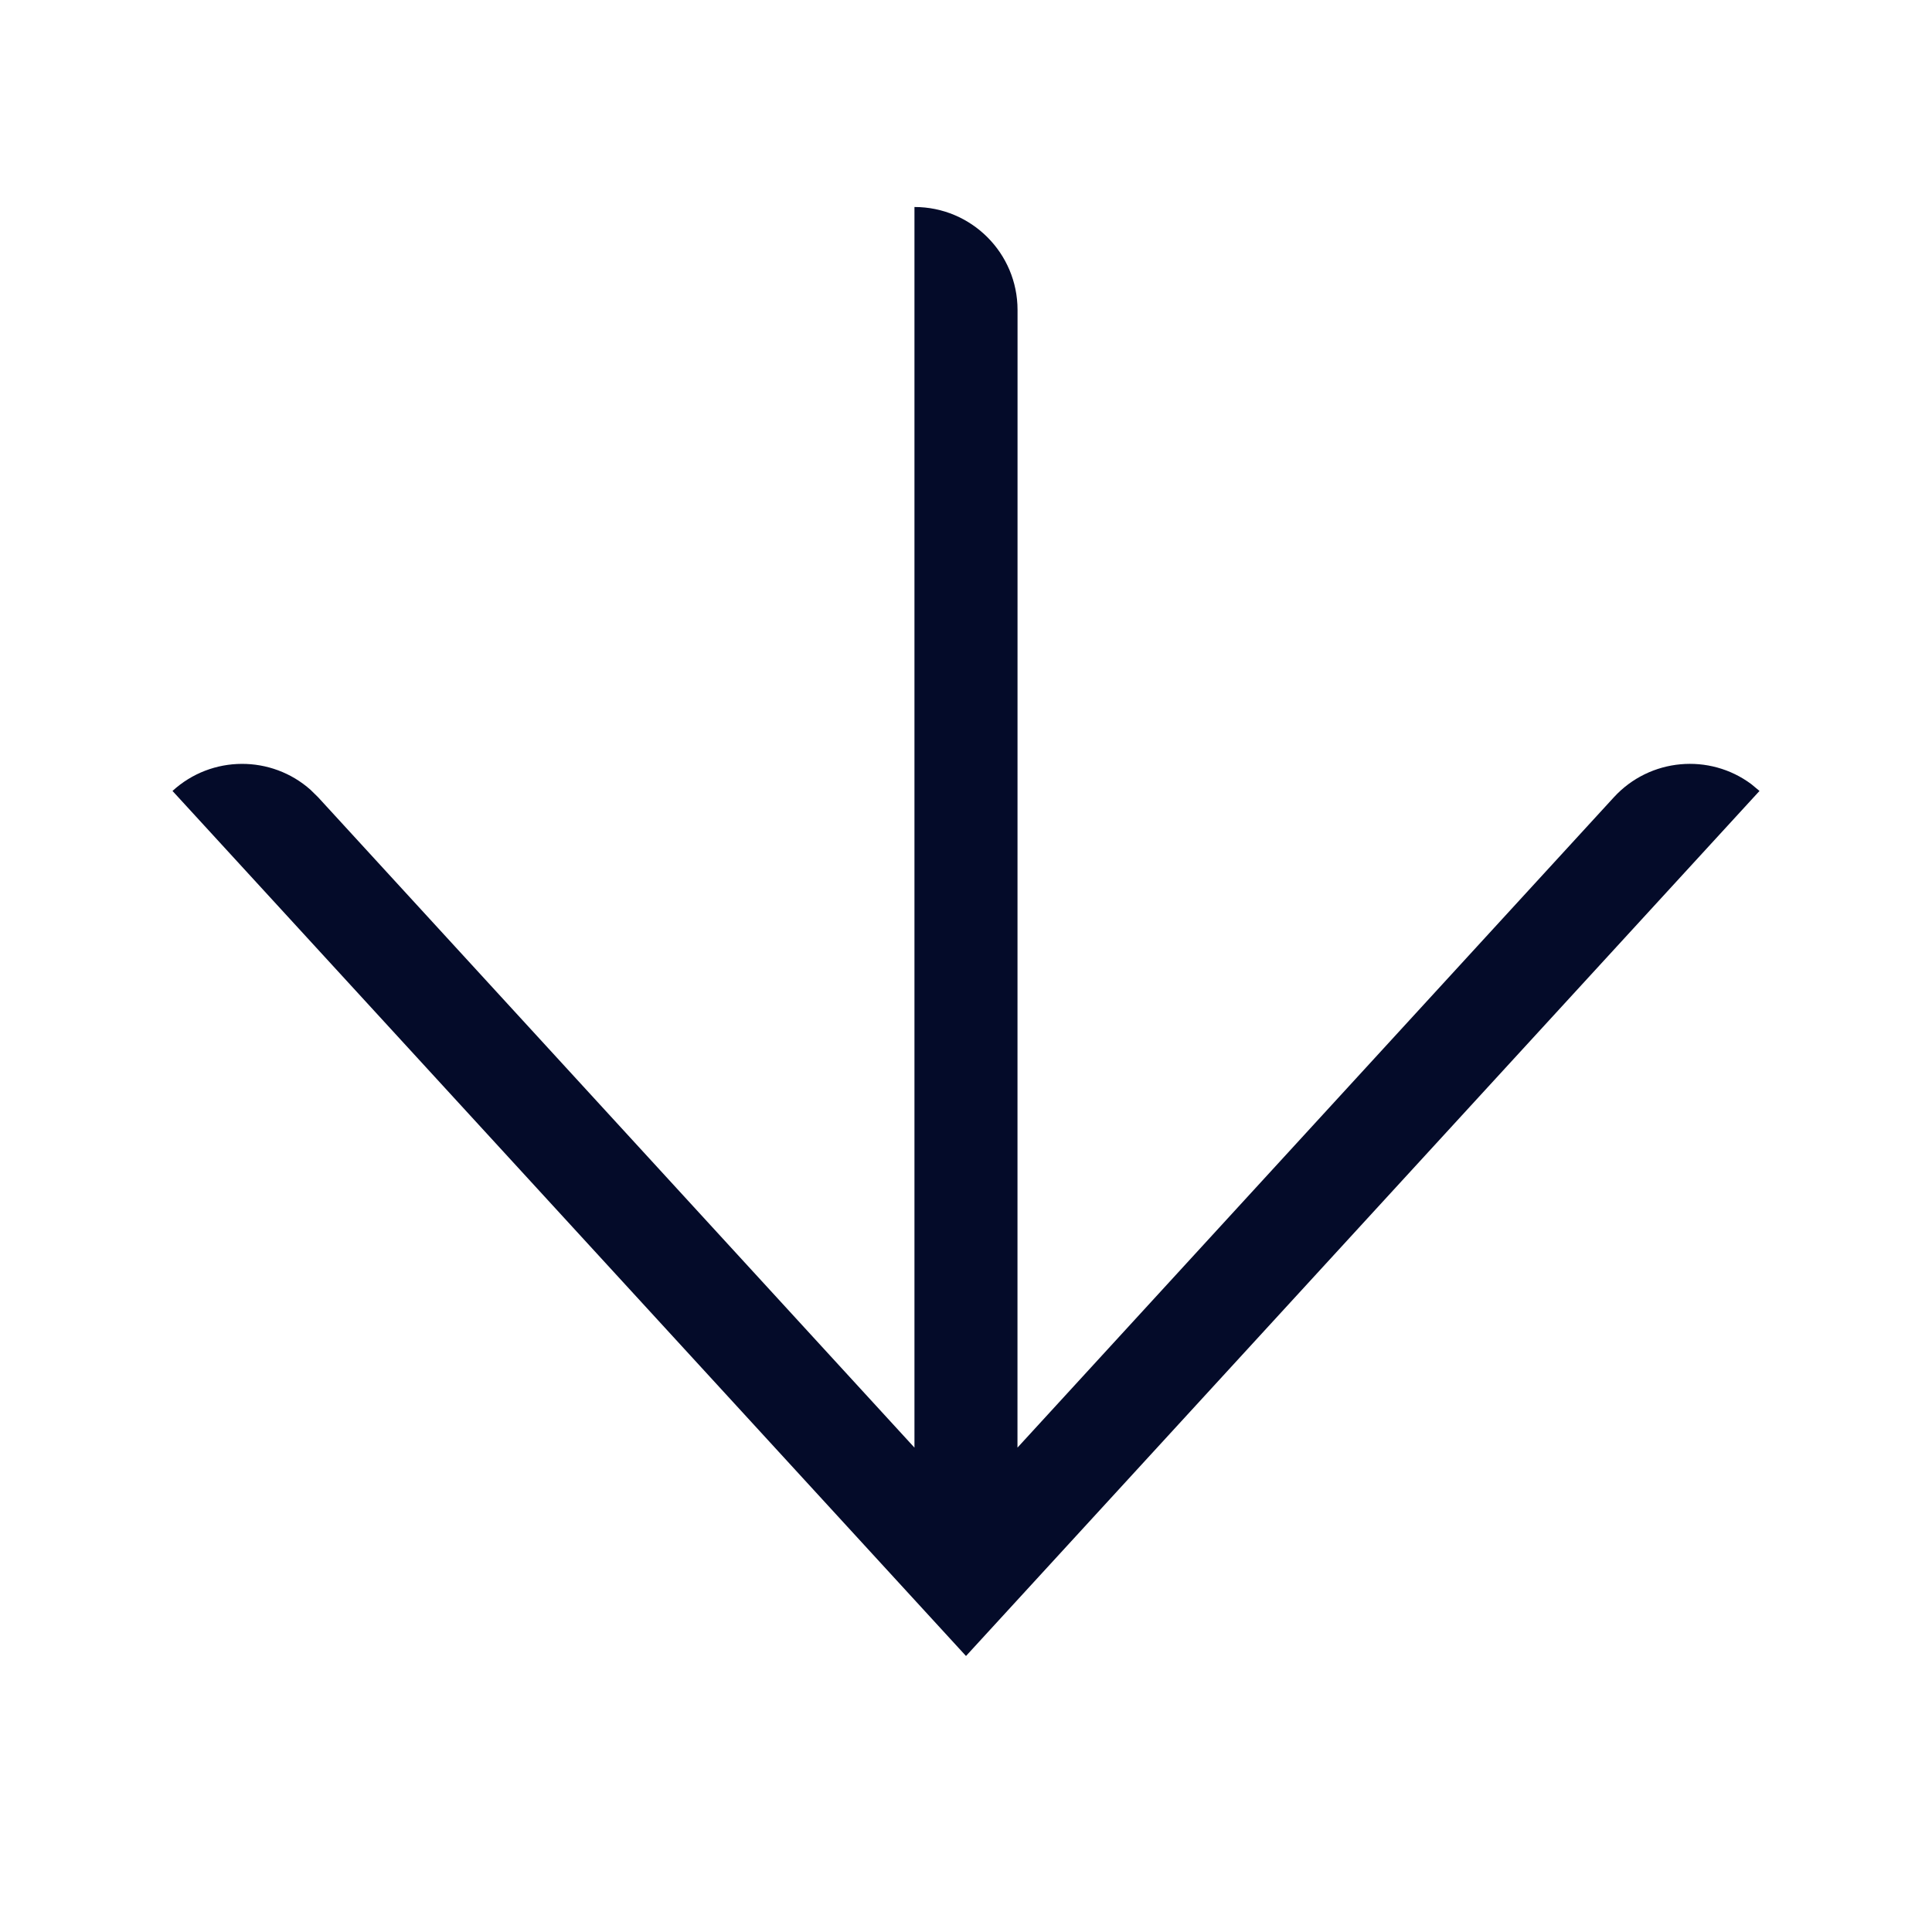 <svg width="28" height="28" viewBox="0 0 28 28" fill="none" xmlns="http://www.w3.org/2000/svg">
<path d="M2.5 11.463C3.07 10.941 3.936 10.944 4.501 11.447L4.61 11.554L13.253 20.98L13.253 3C14.078 3 14.747 3.668 14.747 4.492L14.746 20.98L23.39 11.554C23.913 10.985 24.776 10.913 25.382 11.365L25.5 11.463L14 24L2.5 11.463Z" fill="#040B29"/>
</svg>
